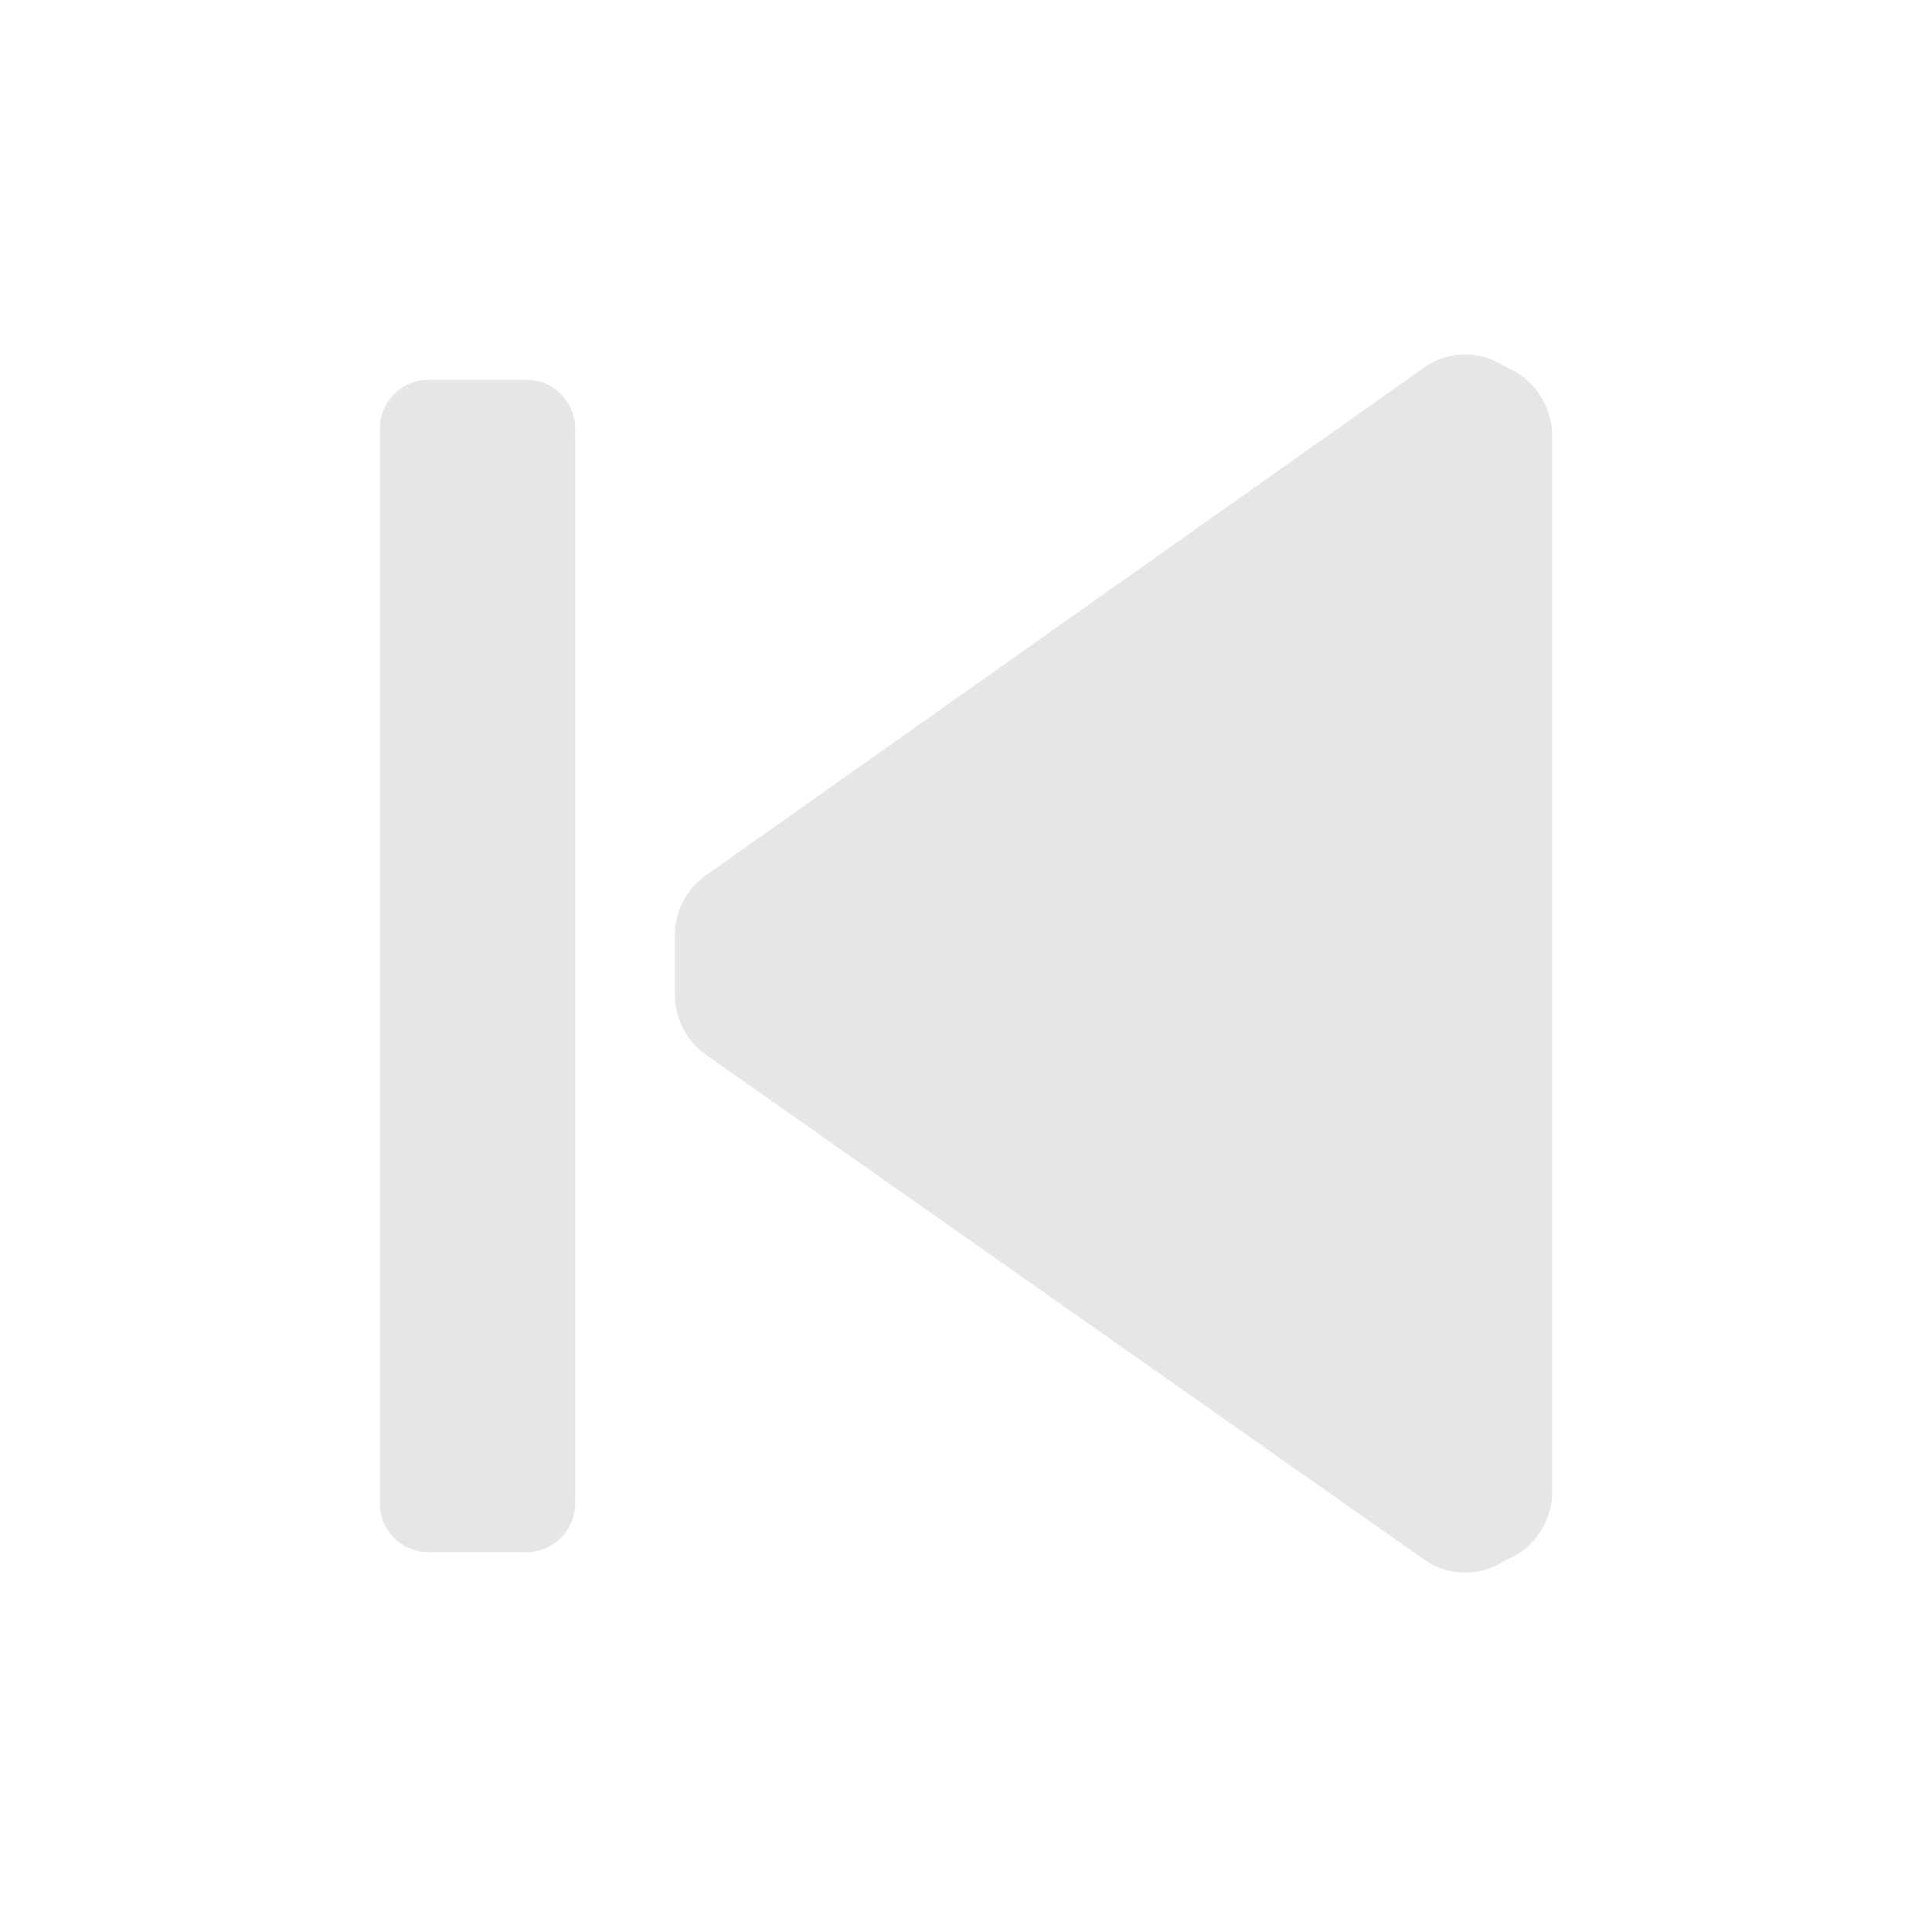 <?xml version="1.0" standalone="no"?><!DOCTYPE svg PUBLIC "-//W3C//DTD SVG 1.1//EN" "http://www.w3.org/Graphics/SVG/1.1/DTD/svg11.dtd"><svg t="1707635724662" class="icon" viewBox="0 0 1024 1024" version="1.1" xmlns="http://www.w3.org/2000/svg" p-id="1341" xmlns:xlink="http://www.w3.org/1999/xlink" width="32" height="32"><path d="M304.874 796.798a25.891 25.891 0 0 1-25.891 25.891h-51.782a25.891 25.891 0 0 1-25.891-25.891v-569.597a25.891 25.891 0 0 1 25.891-25.891h51.782a25.891 25.891 0 0 1 25.891 25.891zM822.689 230.826a39.872 39.872 0 0 0-19.159-33.658l-6.214-3.107a37.801 37.801 0 0 0-41.425 0l-381.63 269.782a38.836 38.836 0 0 0-16.57 31.587v32.105a38.836 38.836 0 0 0 16.57 31.587l381.63 268.228a37.801 37.801 0 0 0 41.425 0l6.214-3.107a39.354 39.354 0 0 0 19.159-33.658z" fill="#e6e6e6" p-id="1342"></path></svg>
